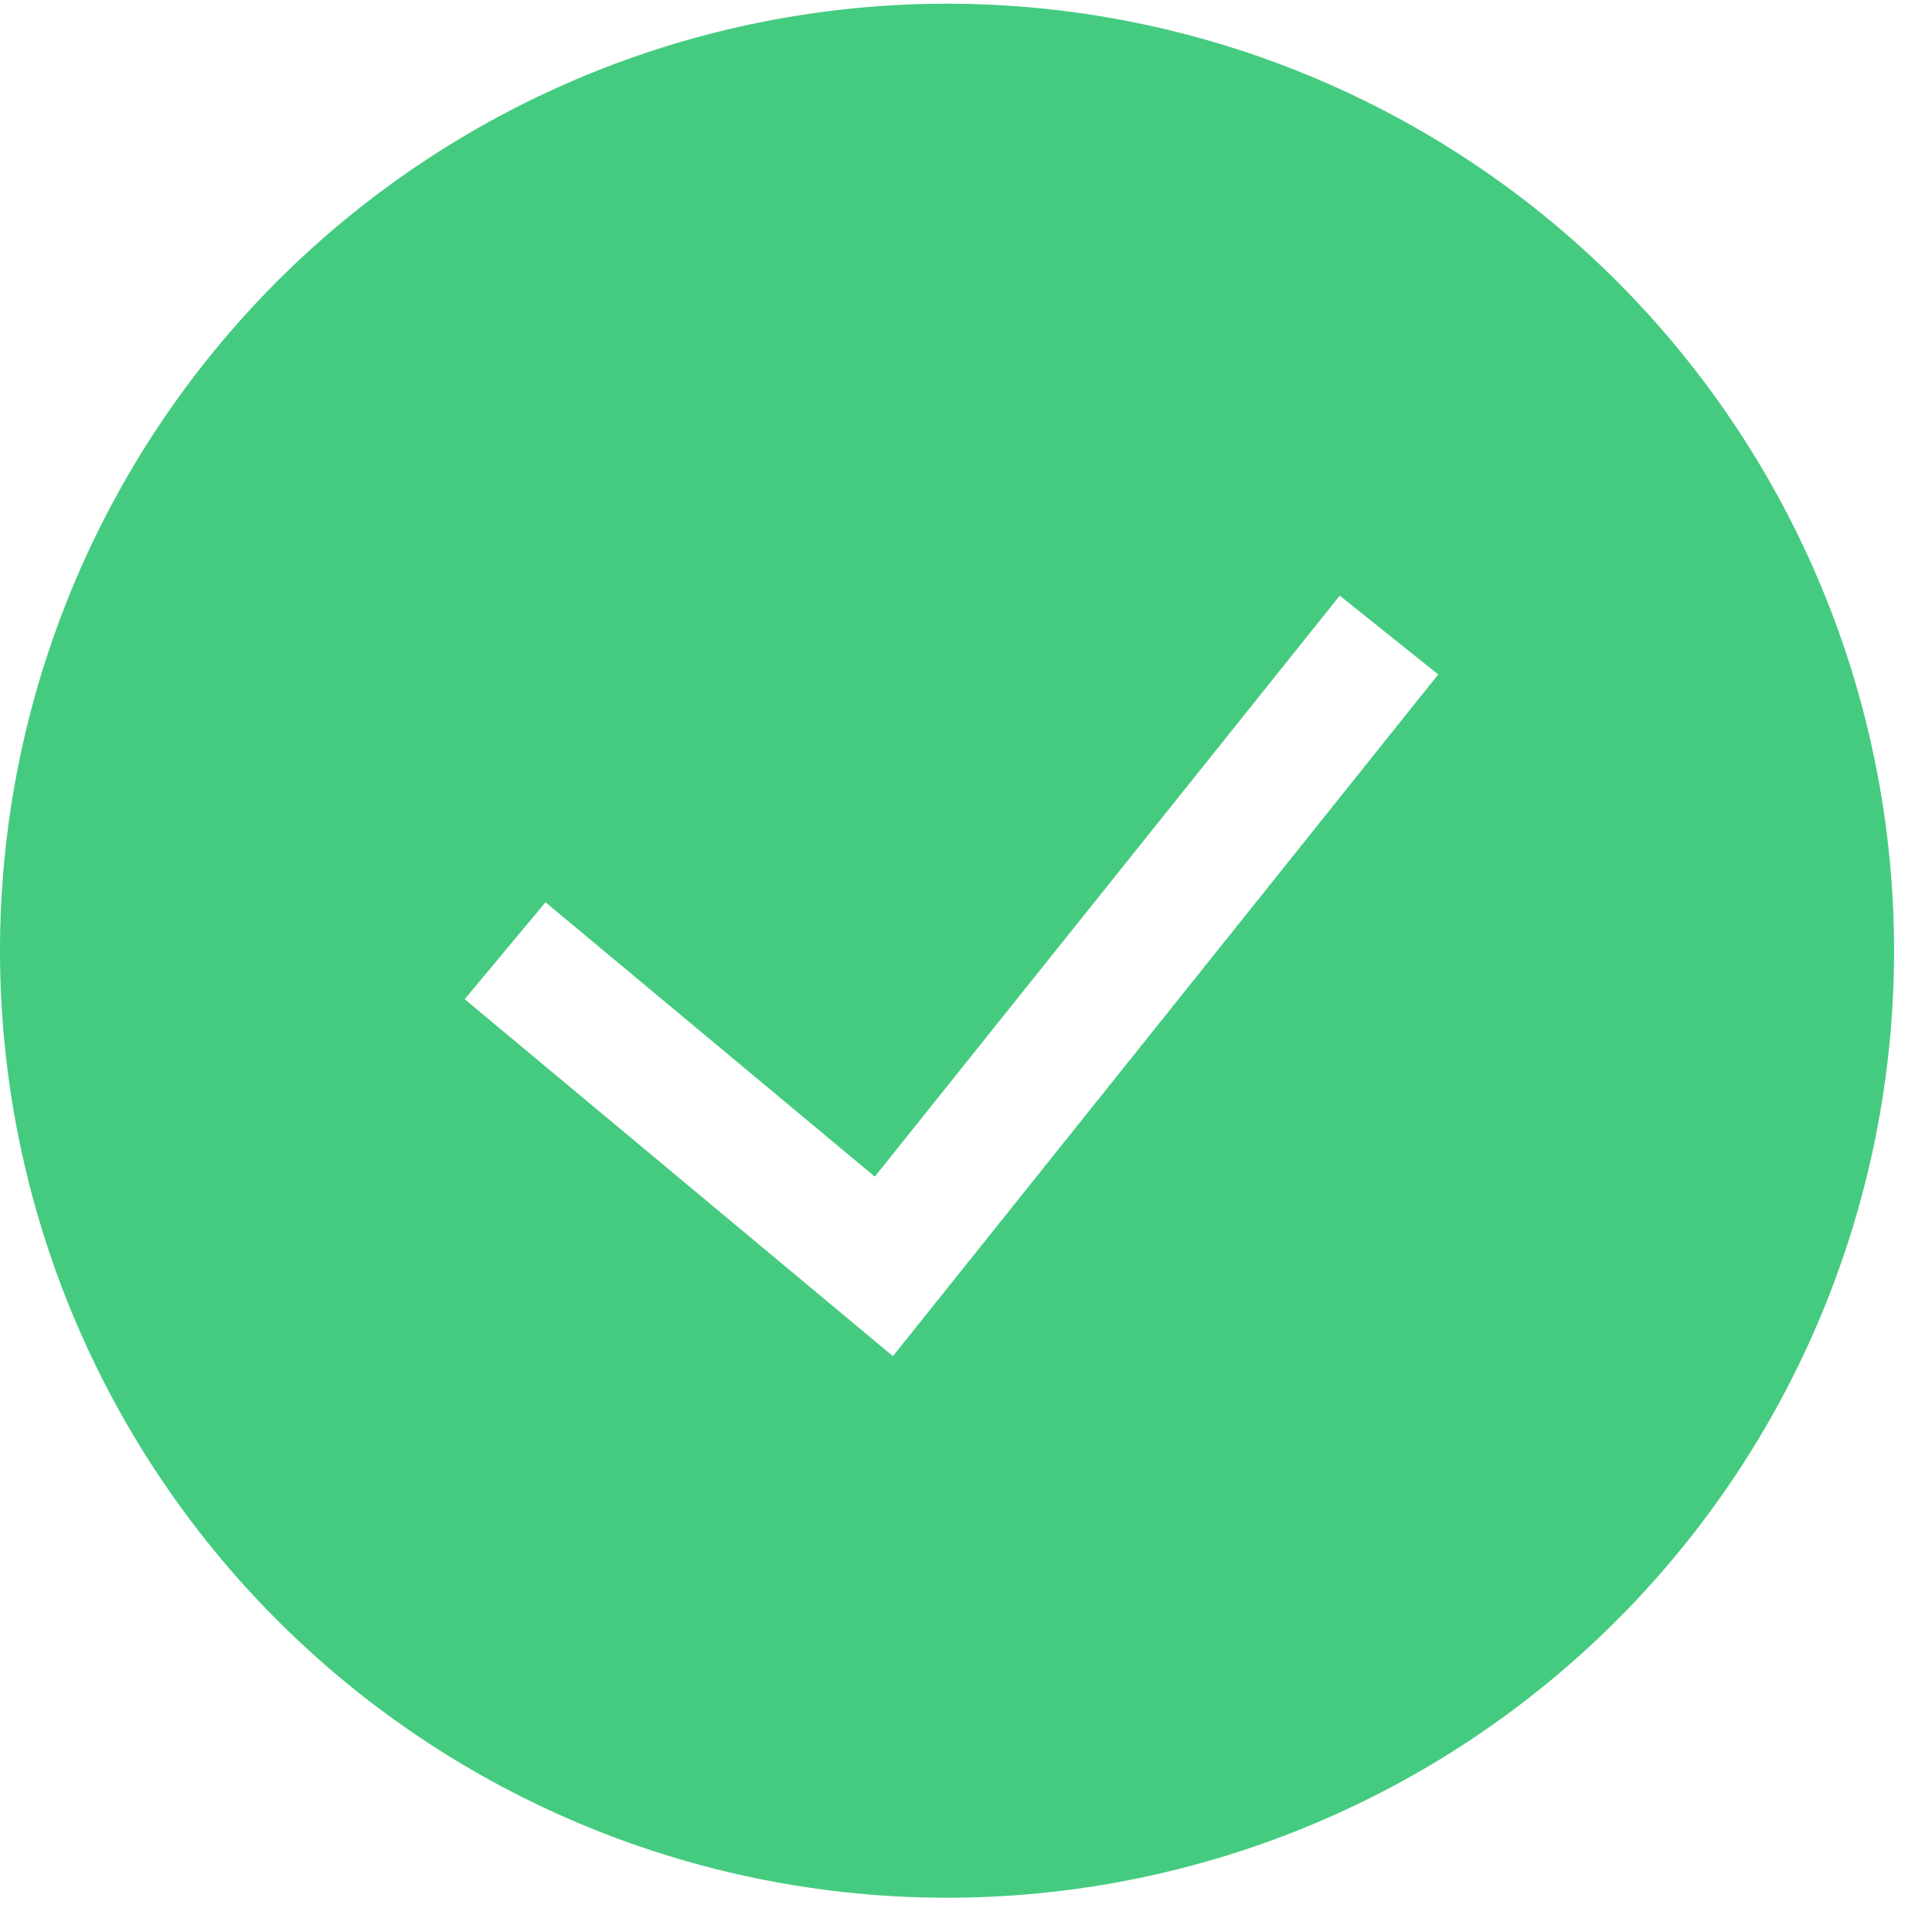 <svg width="49" height="49" viewBox="0 0 49 49" fill="none" xmlns="http://www.w3.org/2000/svg">
<path fill-rule="evenodd" clip-rule="evenodd" d="M0 24.113C0 17.742 2.531 11.633 7.035 7.129C11.539 2.624 17.649 0.094 24.019 0.094C30.389 0.094 36.498 2.624 41.003 7.129C45.507 11.633 48.038 17.742 48.038 24.113C48.038 30.483 45.507 36.592 41.003 41.096C36.498 45.601 30.389 48.131 24.019 48.131C17.649 48.131 11.539 45.601 7.035 41.096C2.531 36.592 0 30.483 0 24.113ZM22.648 34.393L36.477 17.105L33.979 15.107L22.187 29.842L13.835 22.883L11.785 25.342L22.648 34.396V34.393Z" fill="#45CB80"/>
</svg>
